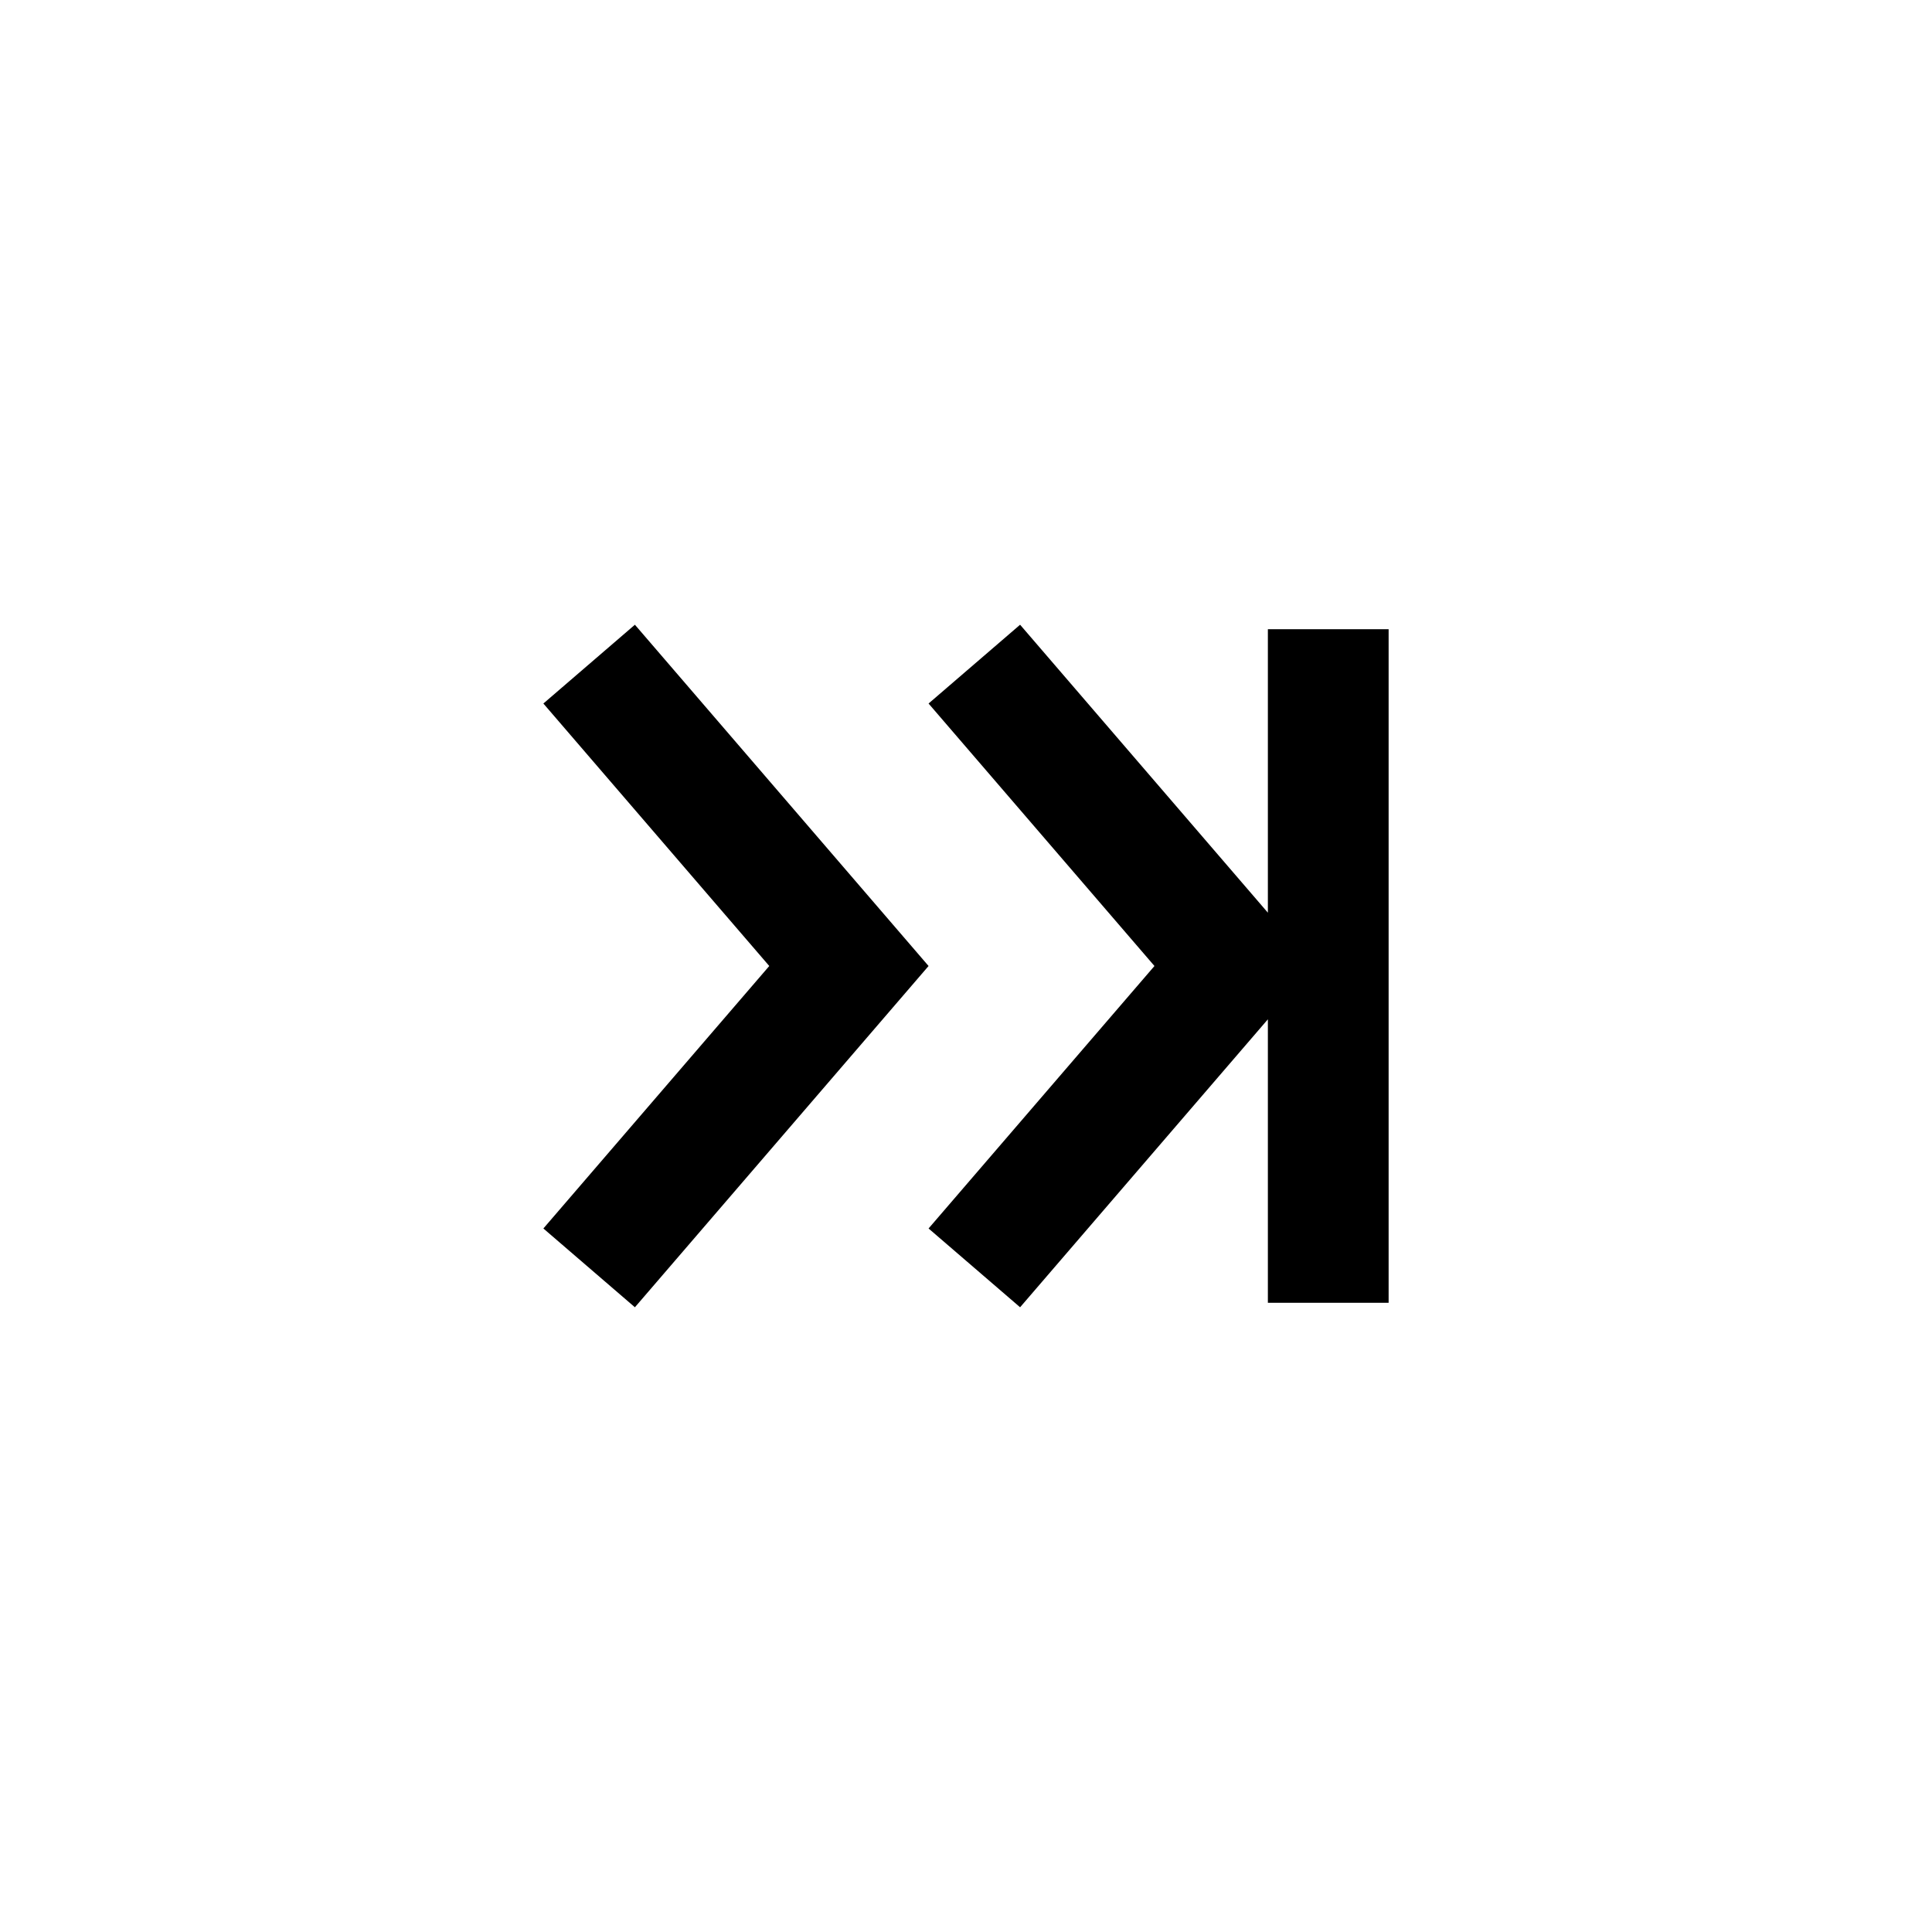 <?xml version="1.0" encoding="utf-8"?>
<!-- Generated by IcoMoon.io -->
<!DOCTYPE svg PUBLIC "-//W3C//DTD SVG 1.1//EN" "http://www.w3.org/Graphics/SVG/1.1/DTD/svg11.dtd">
<svg version="1.1" xmlns="http://www.w3.org/2000/svg" xmlns:xlink="http://www.w3.org/1999/xlink" width="64" height="64" viewBox="0 0 64 64">
	<path d="M21.032 20.695l-3.032 2.61 7.483 8.695-7.483 8.695 3.032 2.61 9.728-11.305z" fill="#000000" />
	<path d="M42 20.844v9.39l-8.208-9.539-3.032 2.61 7.483 8.695-7.483 8.695 3.032 2.61 8.208-9.539v9.39h4v-22.312z" fill="#000000" />
</svg>
